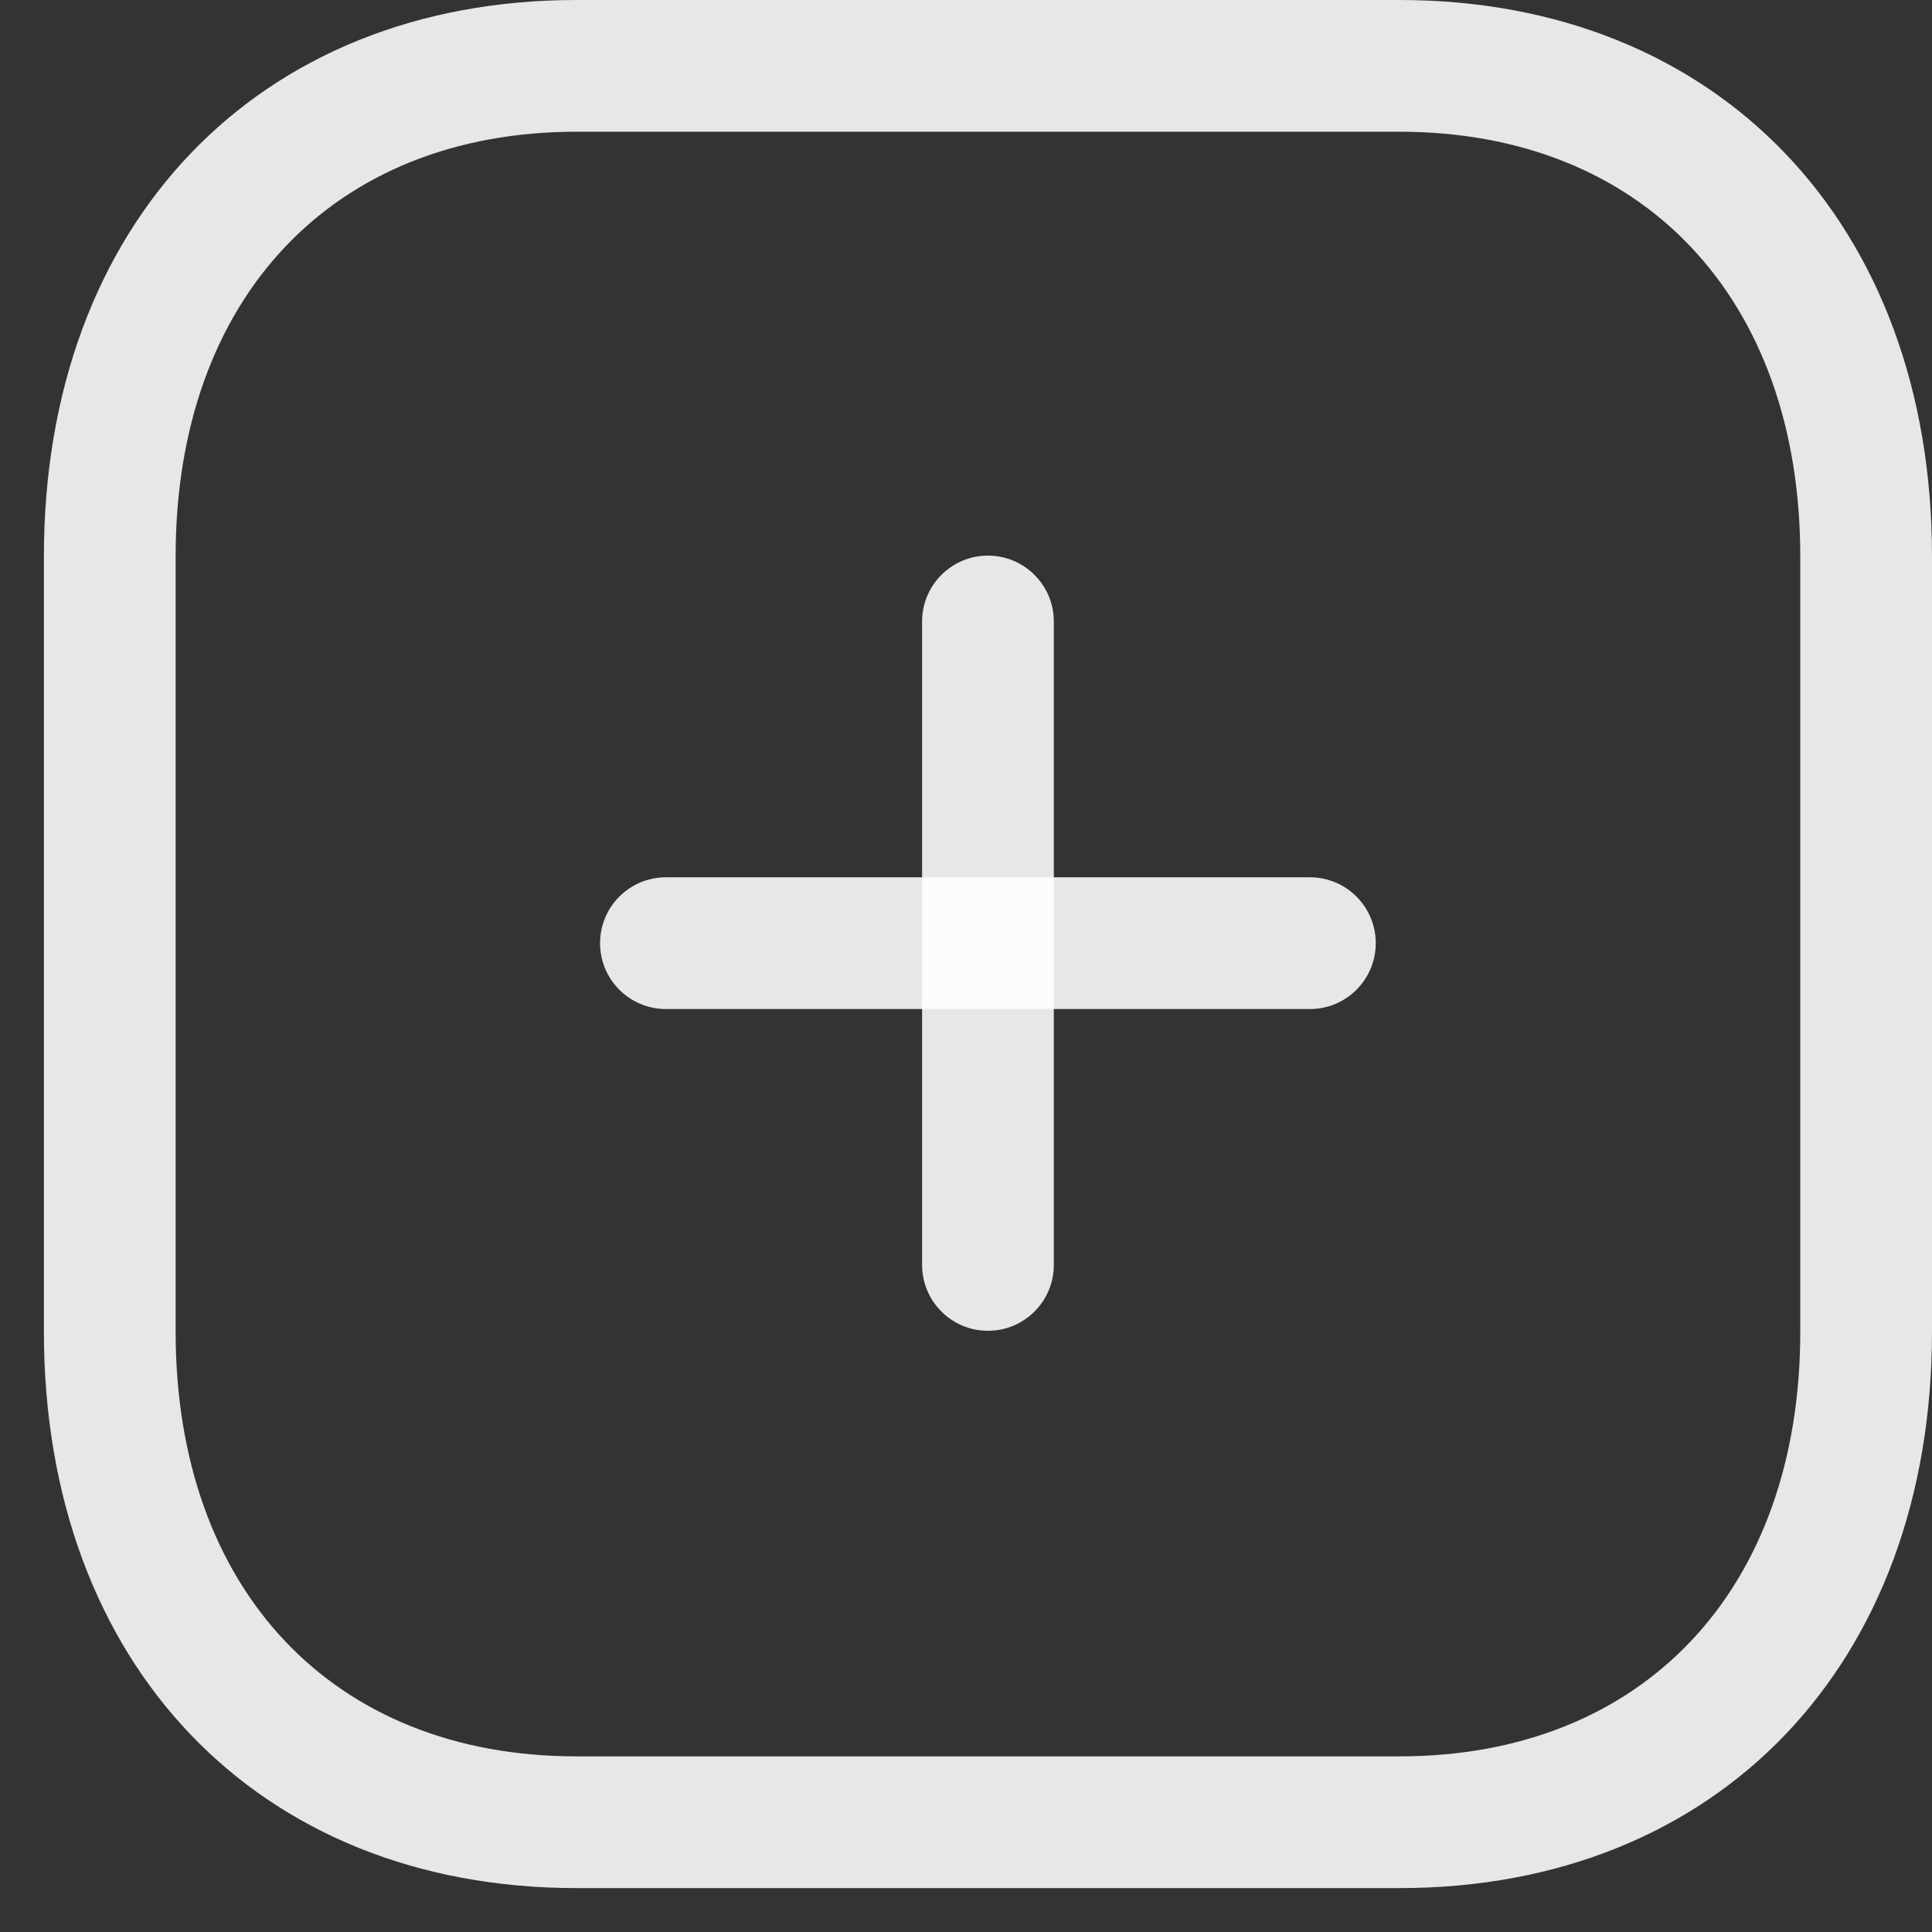 <svg width="22" height="22" viewBox="0 0 22 22" fill="white" xmlns="http://www.w3.org/2000/svg">
<rect x="0" y="0" width="22" height="22" fill="#333333" stroke="none"/>
<path fill-rule="evenodd" clip-rule="evenodd" d="M11.25 15.154C10.836 15.154 10.5 14.818 10.5 14.404V7.077C10.5 6.663 10.836 6.327 11.25 6.327C11.664 6.327 12 6.663 12 7.077V14.404C12 14.818 11.664 15.154 11.25 15.154Z"  fill-opacity="0.88"/>
<path fill-rule="evenodd" clip-rule="evenodd" d="M14.916 11.49H7.583C7.168 11.49 6.833 11.154 6.833 10.74C6.833 10.326 7.168 9.99 7.583 9.99H14.916C15.331 9.99 15.666 10.326 15.666 10.74C15.666 11.154 15.331 11.49 14.916 11.49Z"  fill-opacity="0.88"/>
<path fill-rule="evenodd" clip-rule="evenodd" d="M6.564 1.5C3.792 1.5 2 3.397 2 6.335V15.165C2 18.103 3.792 20 6.564 20H15.936C18.709 20 20.5 18.103 20.5 15.165V6.335C20.5 3.397 18.709 1.5 15.936 1.5H6.564ZM15.936 21.5H6.564C2.937 21.5 0.5 18.954 0.5 15.165V6.335C0.5 2.546 2.937 0 6.564 0H15.936C19.563 0 22 2.546 22 6.335V15.165C22 18.954 19.563 21.5 15.936 21.5Z"  fill-opacity="0.88"/>
</svg>
